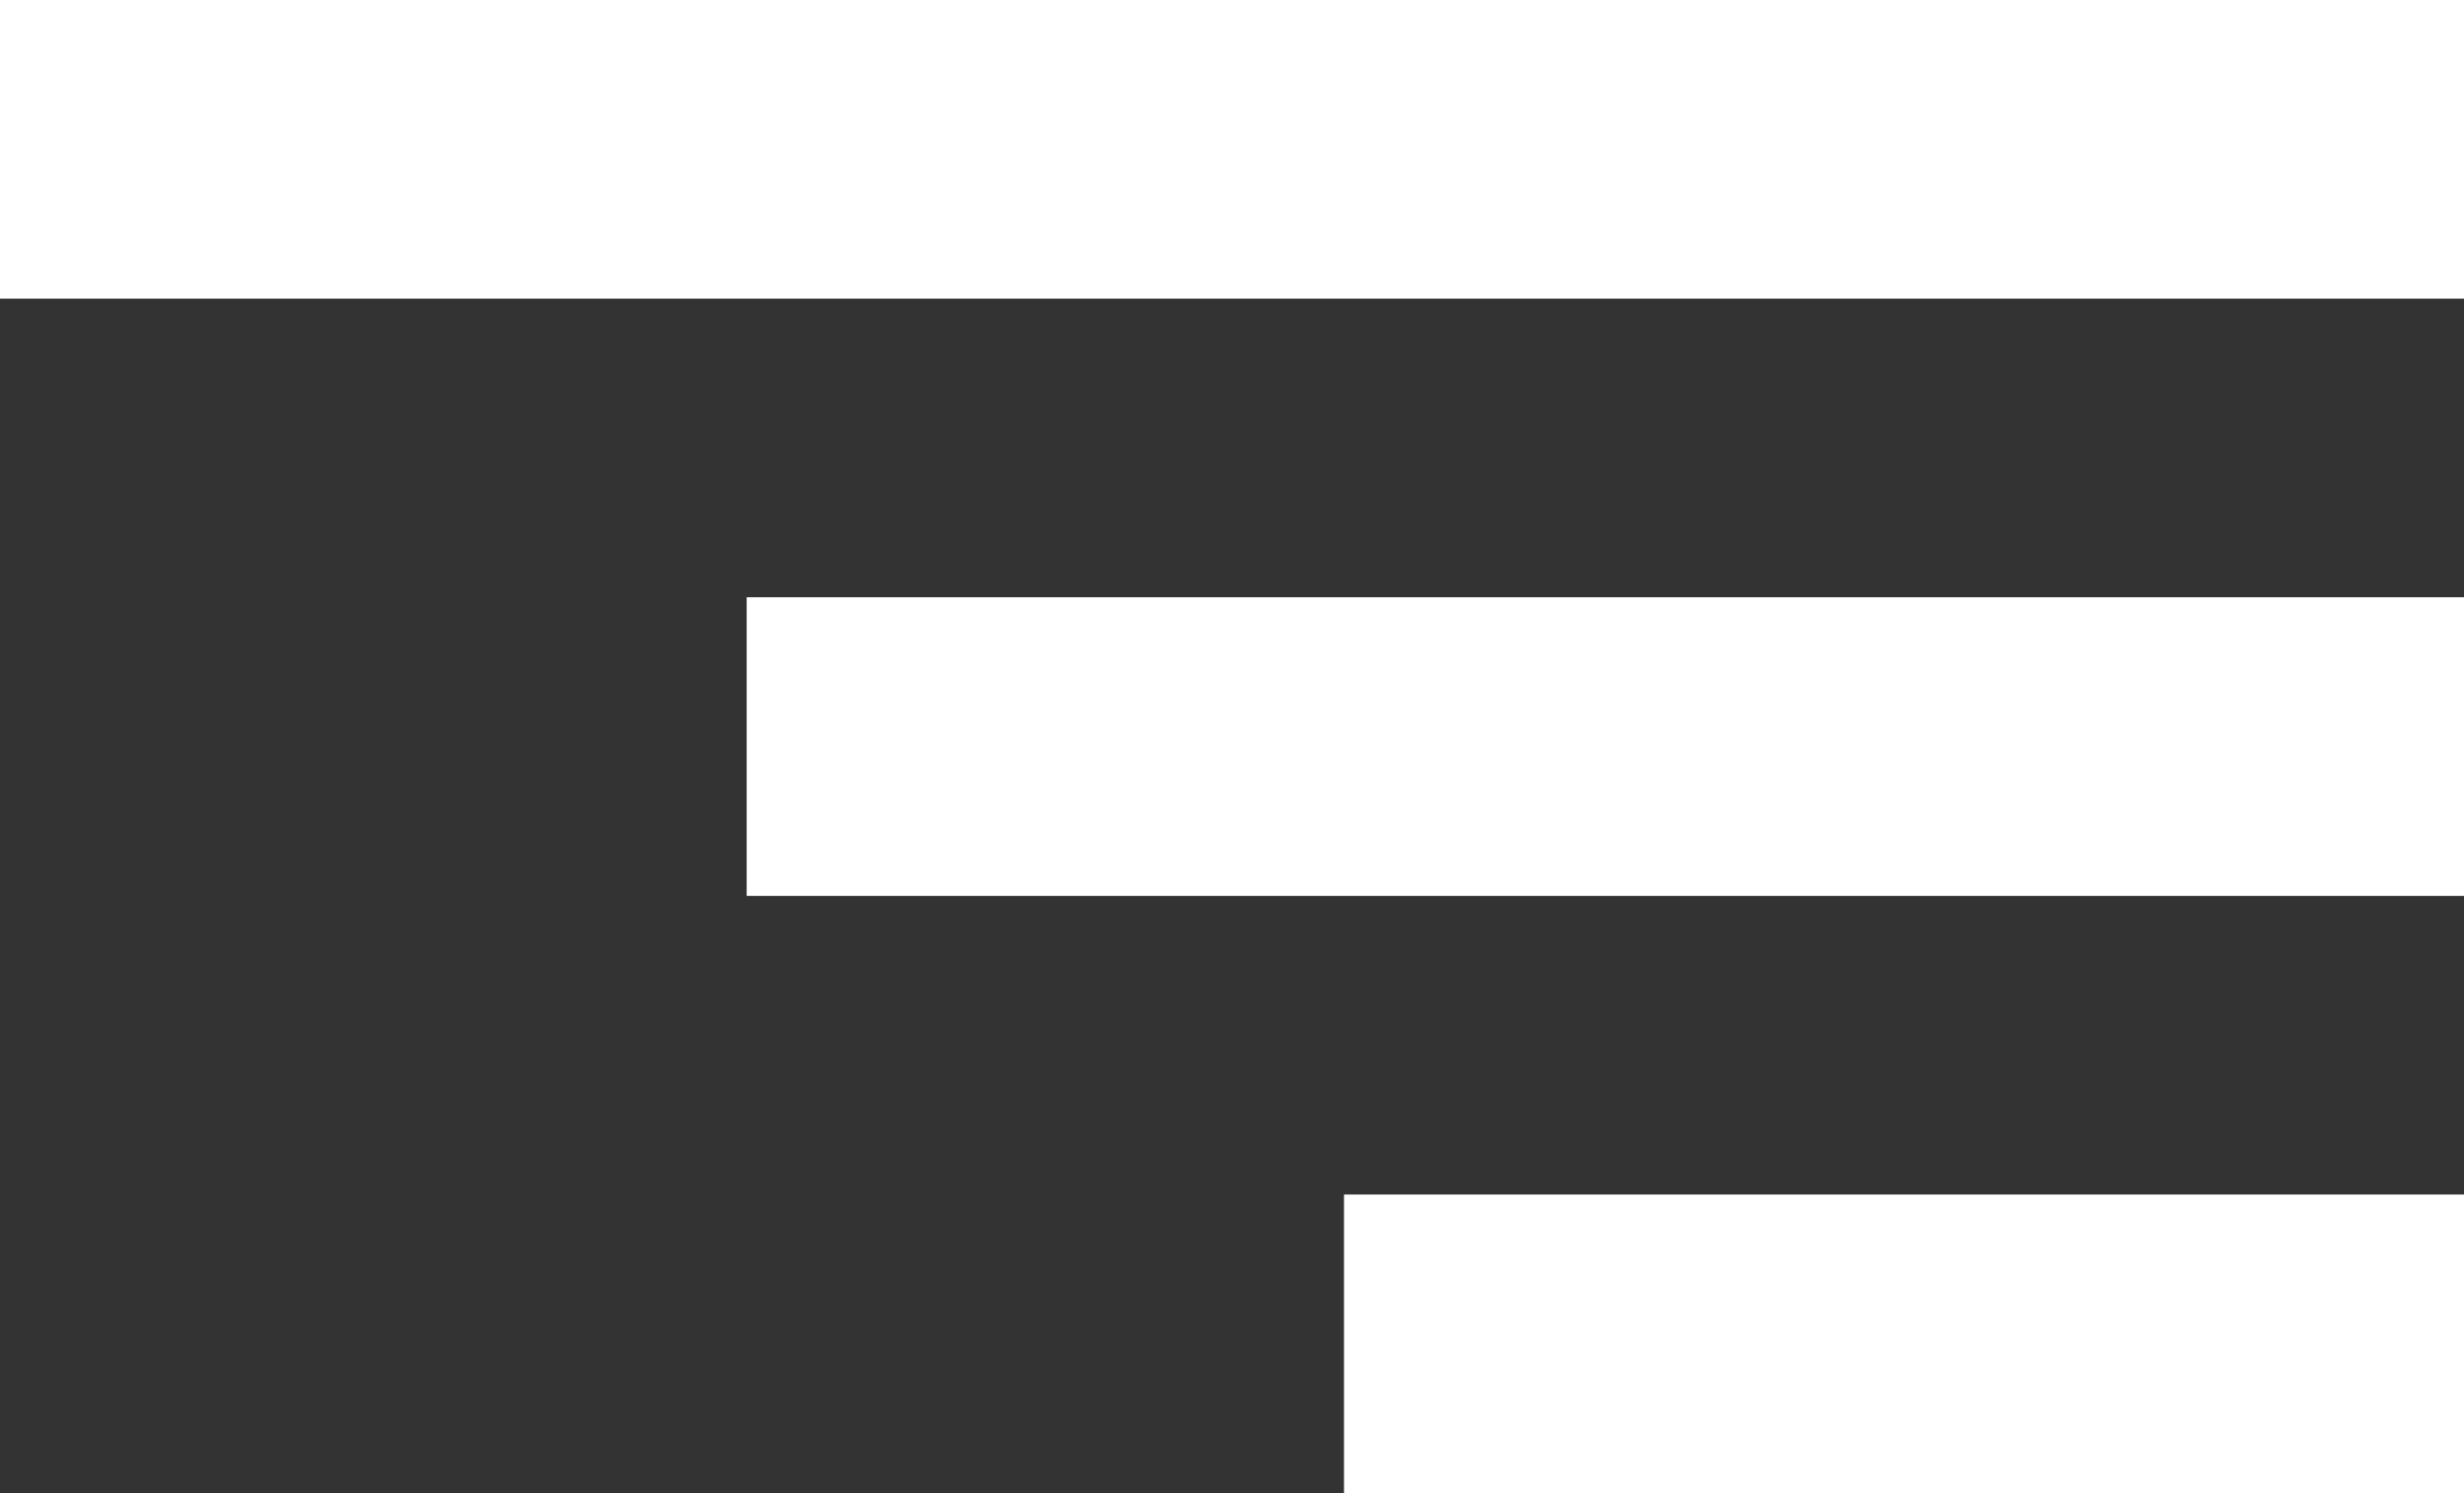 <svg width="33" height="20" viewBox="0 0 33 20" fill="none" xmlns="http://www.w3.org/2000/svg">
<rect x="0" y="0" width="33" height="20" fill="#333333" stroke="none"/>
<rect width="33" height="4" fill="white"/>
<rect x="10" y="8" width="23" height="4" fill="white"/>
<rect x="18" y="16" width="15" height="4" fill="white"/>
</svg>
